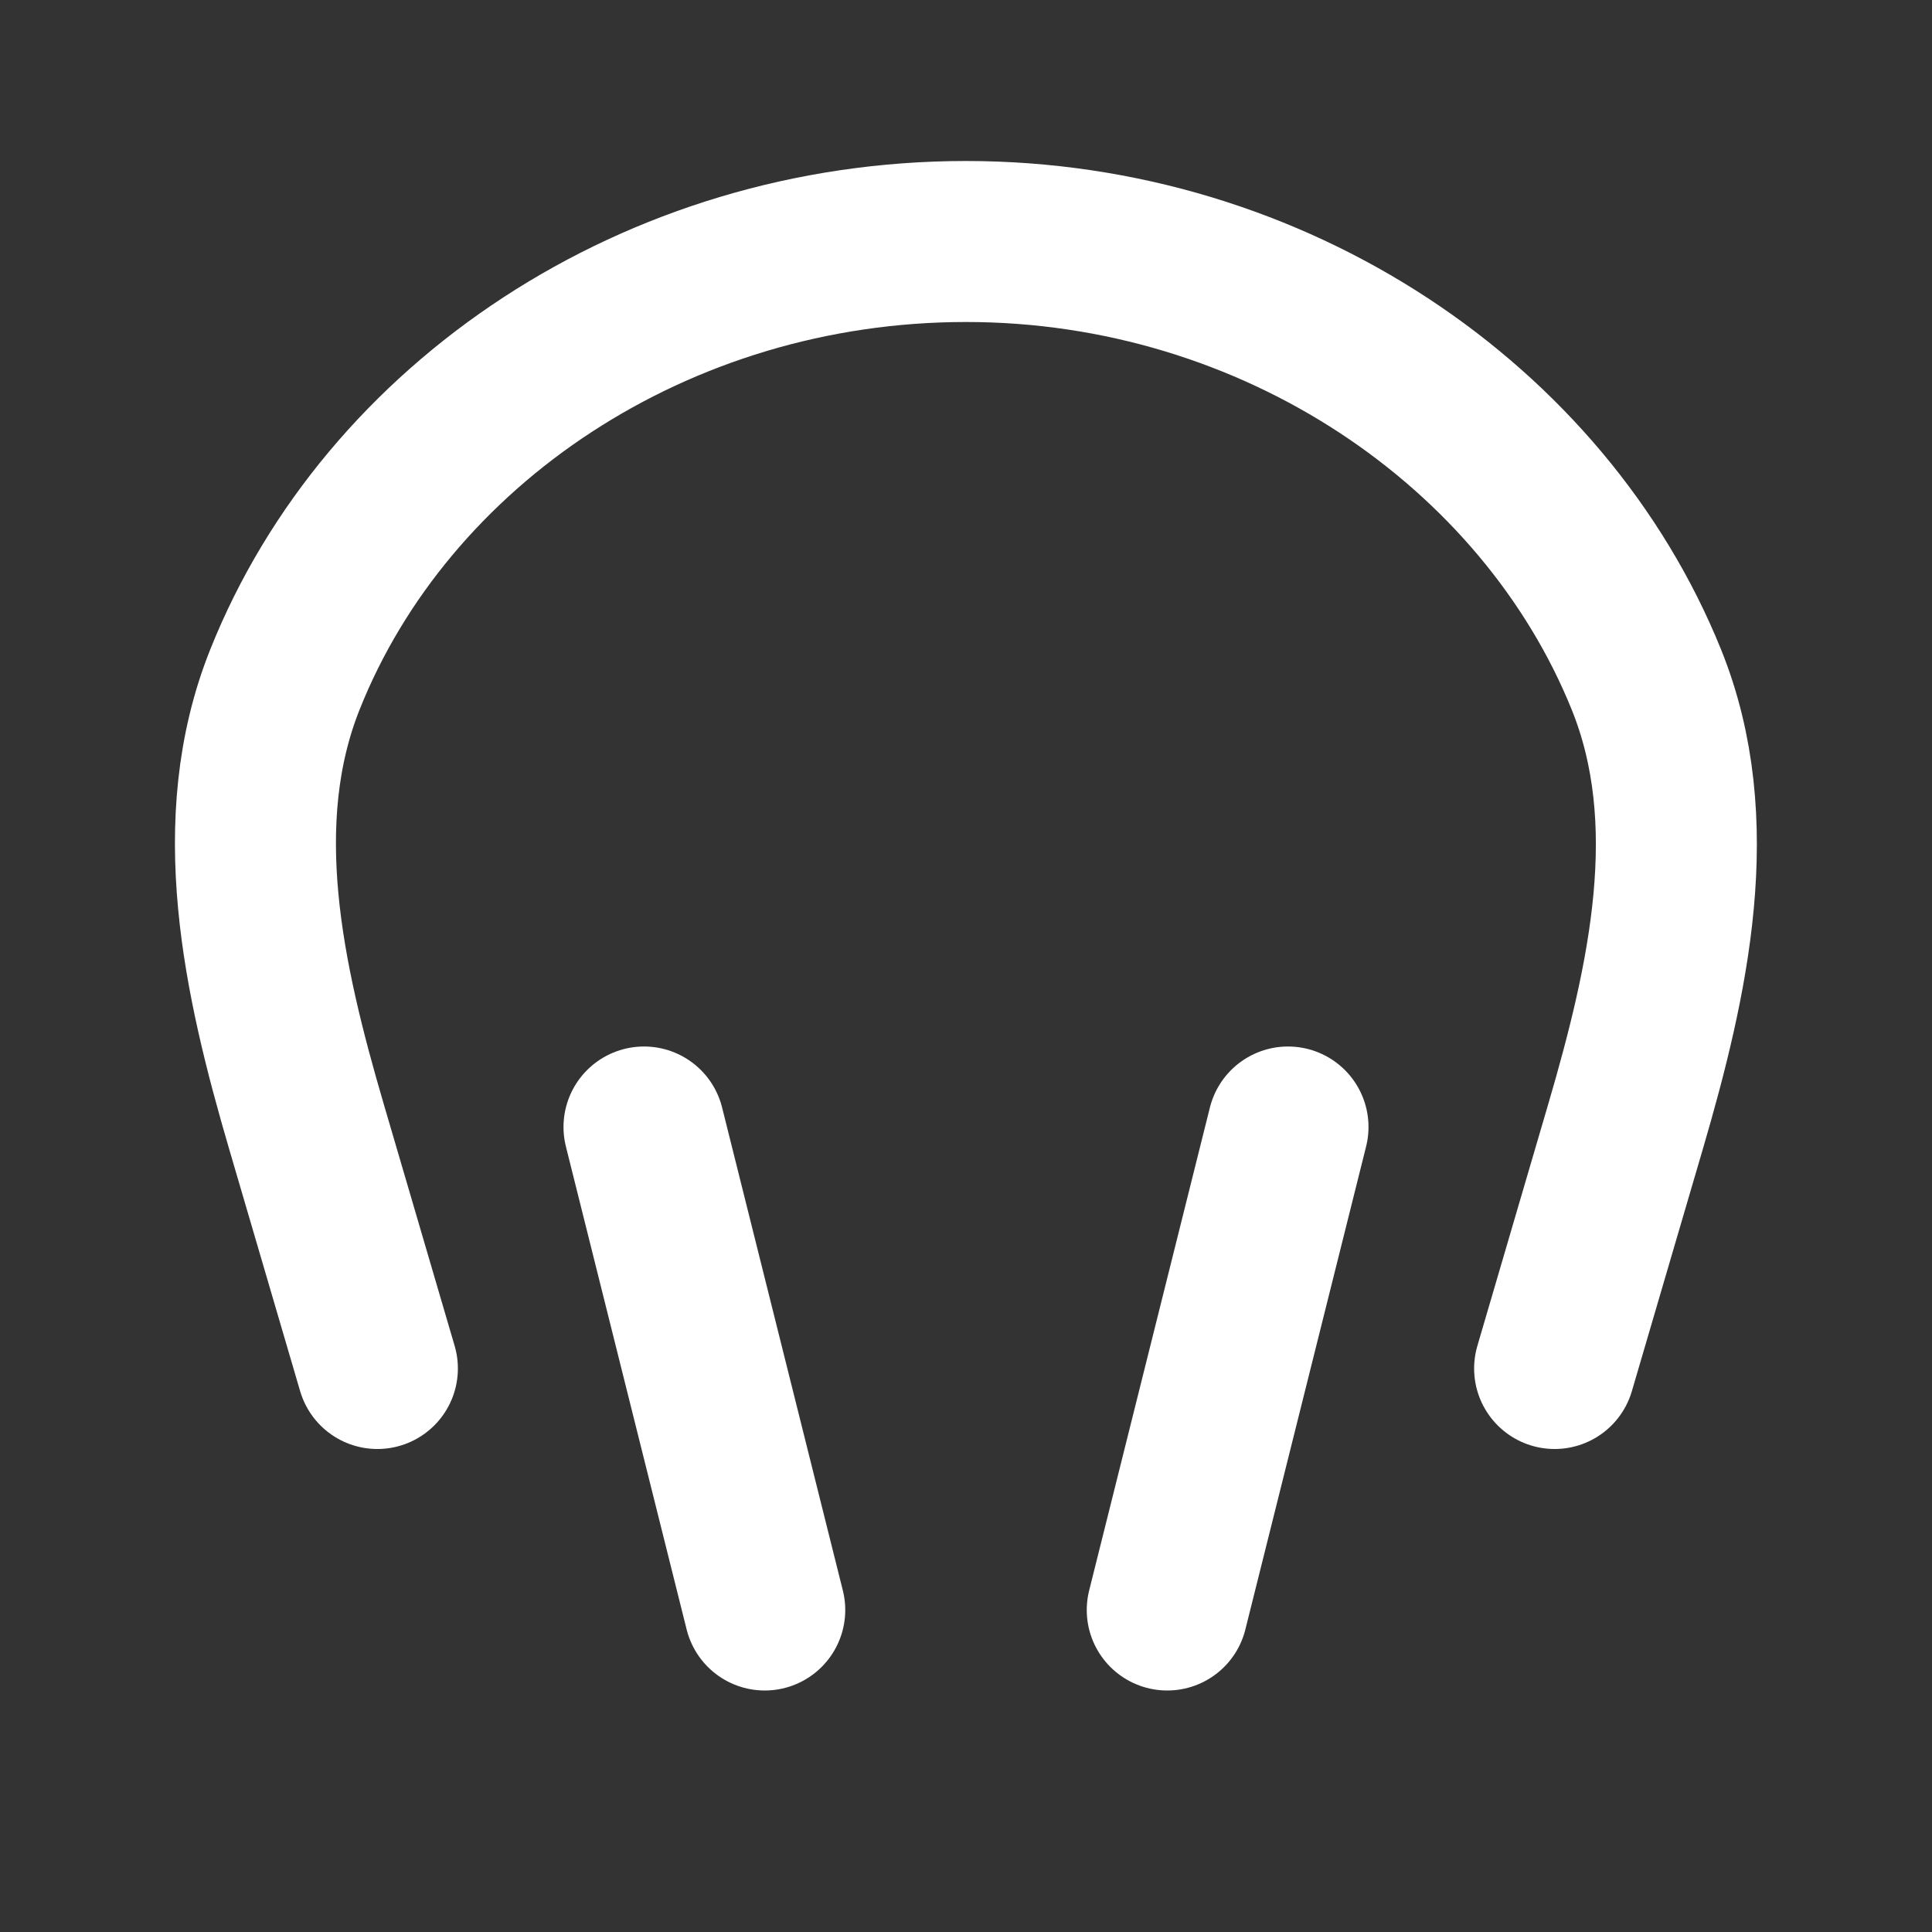 <svg width="24" height="24" viewBox="0 0 24 24" fill="none" xmlns="http://www.w3.org/2000/svg">
<rect x="0" y="0" width="24" height="24" fill="#333333" stroke="none"/>
<path d="M4.688 17L3.807 13.995C3.272 12.168 2.834 10.207 3.54 8.44C4.806 5.267 8.152 3 12 3C15.84 3 19.179 5.292 20.452 8.442C21.165 10.206 20.728 12.168 20.193 13.995L19.312 17" stroke="white" stroke-width="2" stroke-linecap="round"/>
<path d="M8 14L9.5 20" stroke="white" stroke-width="2" stroke-linecap="round"/>
<path d="M14.5 20L16 14" stroke="white" stroke-width="2" stroke-linecap="round"/>
</svg>

